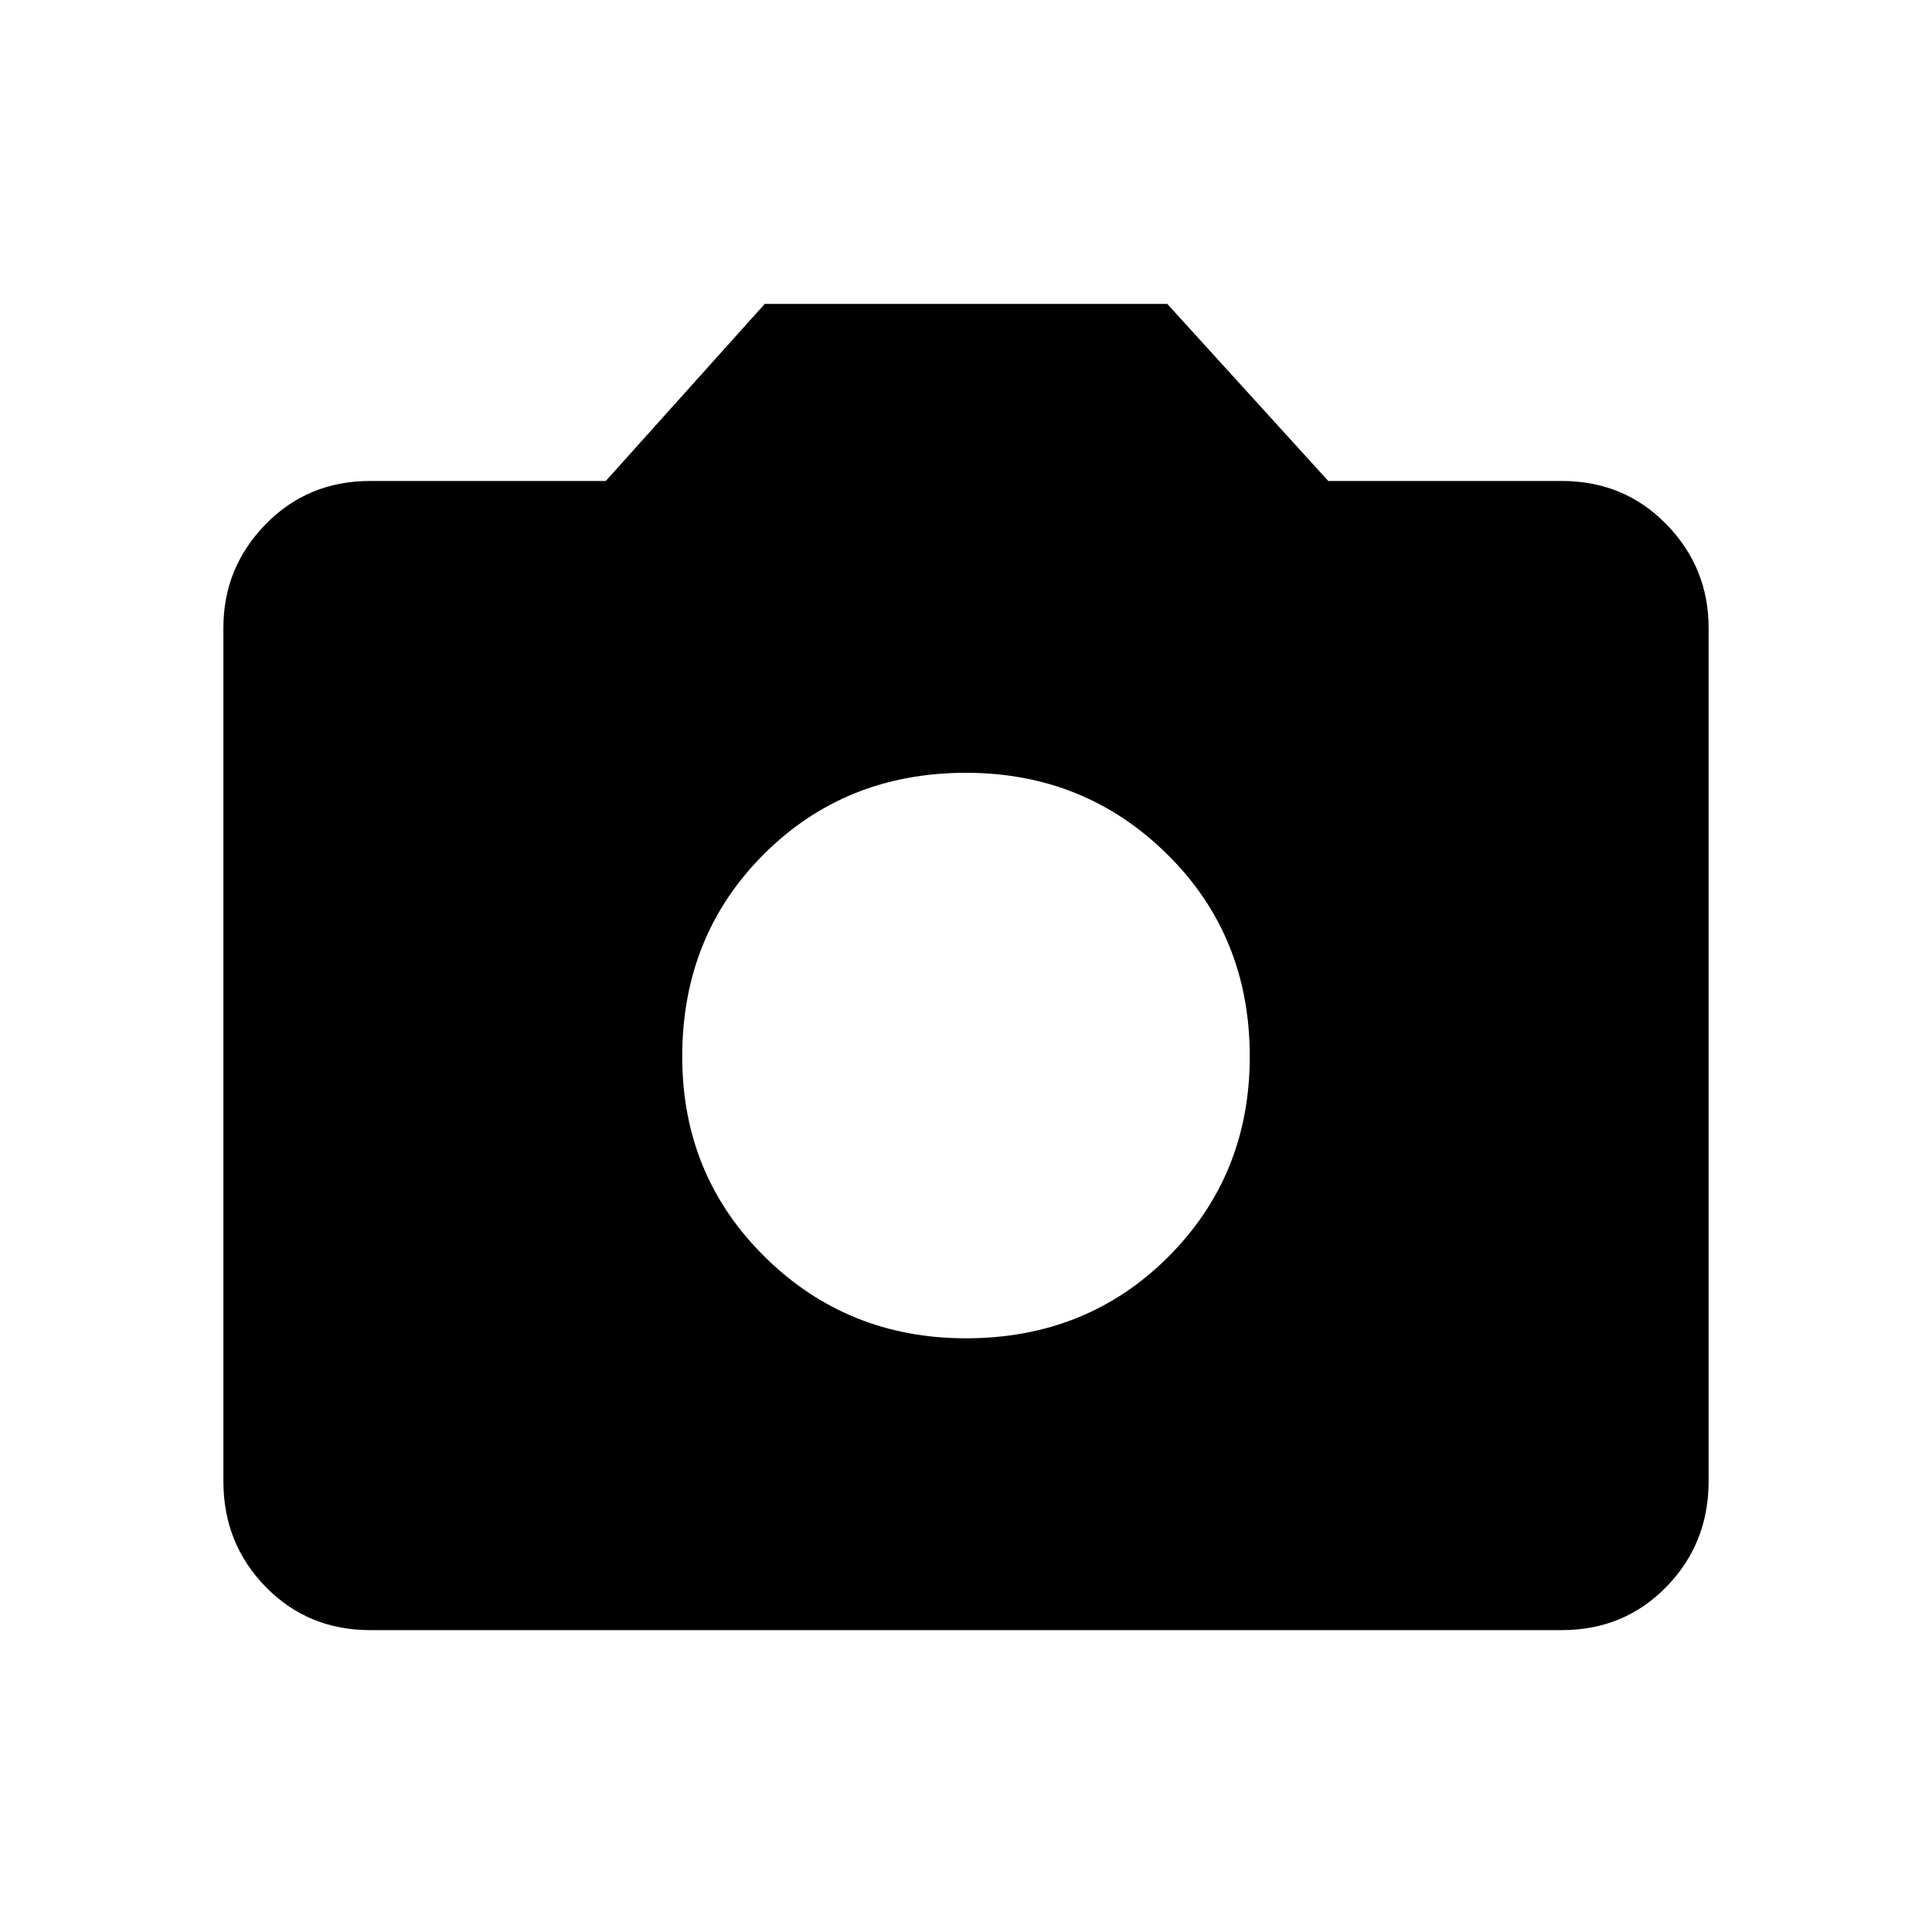 <svg xmlns="http://www.w3.org/2000/svg" height="40" width="40"><path d="M20 27.708Q22.5 27.708 24.188 26.021Q25.875 24.333 25.875 21.875Q25.875 19.375 24.167 17.688Q22.458 16 20 16Q17.5 16 15.812 17.688Q14.125 19.375 14.125 21.875Q14.125 24.333 15.833 26.021Q17.542 27.708 20 27.708ZM7.667 33.75Q6.375 33.75 5.5 32.854Q4.625 31.958 4.625 30.667V13Q4.625 11.75 5.5 10.854Q6.375 9.958 7.667 9.958H12.542L15.833 6.292H24.167L27.5 9.958H32.333Q33.625 9.958 34.5 10.854Q35.375 11.75 35.375 13V30.667Q35.375 31.958 34.5 32.854Q33.625 33.75 32.333 33.75Z"/></svg>